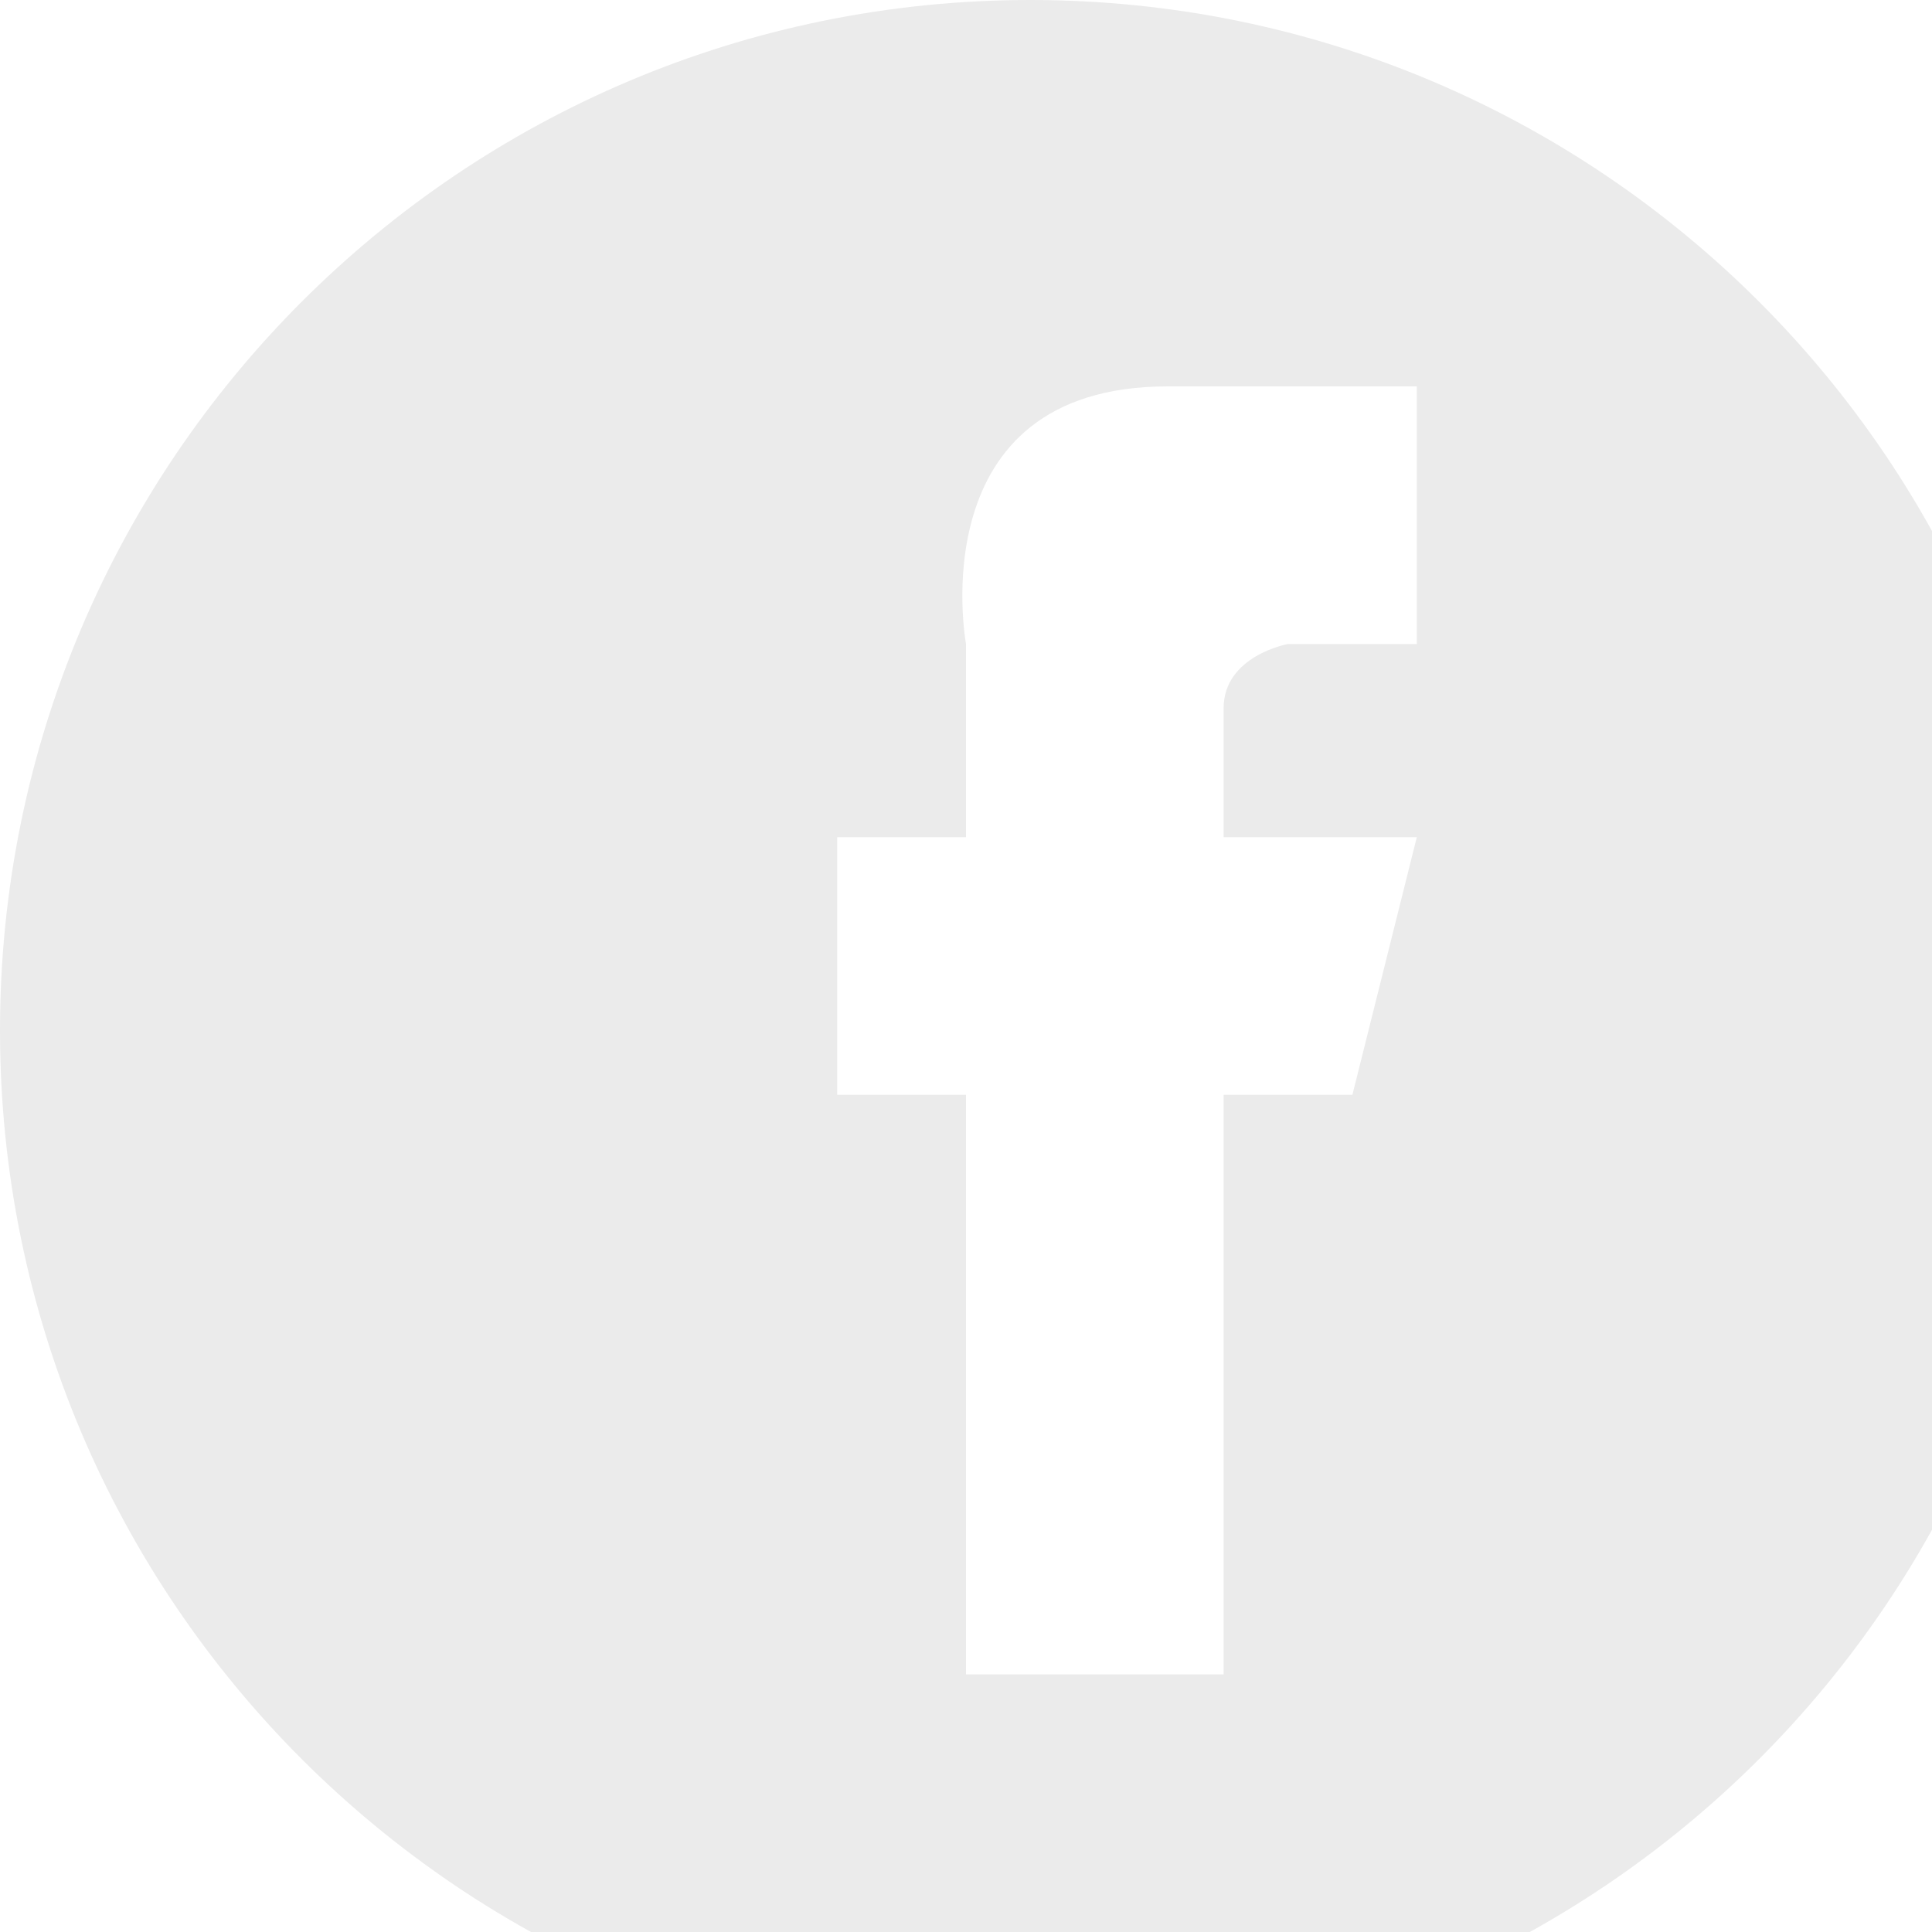 <svg xmlns="http://www.w3.org/2000/svg" viewBox="0 0 30 30" width="30" height="30">
	<defs>
		<filter id="flt1"> <feColorMatrix in="SourceGraphic" type="matrix" values="0 0 0 0 0.922   0 0 0 0 0.922   0 0 0 0 0.922   0 0 0 1 0" /> </filter>
	</defs>
	<style>
		tspan { white-space:pre }
		.shp0 { filter: url(#flt1);fill: #ebebeb } 
	</style>
	<g id="Section - Our Team">
		<g id="Person 1">
			<g id="Btn-Personal-Socmed">
				<path id="facebook" class="shp0" d="M16,0c8.84,0 16,7.16 16,16c0,8.84 -7.16,16 -16,16c-8.84,0 -16,-7.16 -16,-16c0,-8.84 7.16,-16 16,-16zM18.13,6c-3.87,0 -3.13,4 -3.13,4v3h-2v4h2v9h4v-9h2l1,-4h-3c0,0 0,-1.18 0,-2c0,-0.82 1,-1 1,-1h2v-4c0,0 0,0 -3.87,0z" />
			</g>
		</g>
	</g>
</svg>